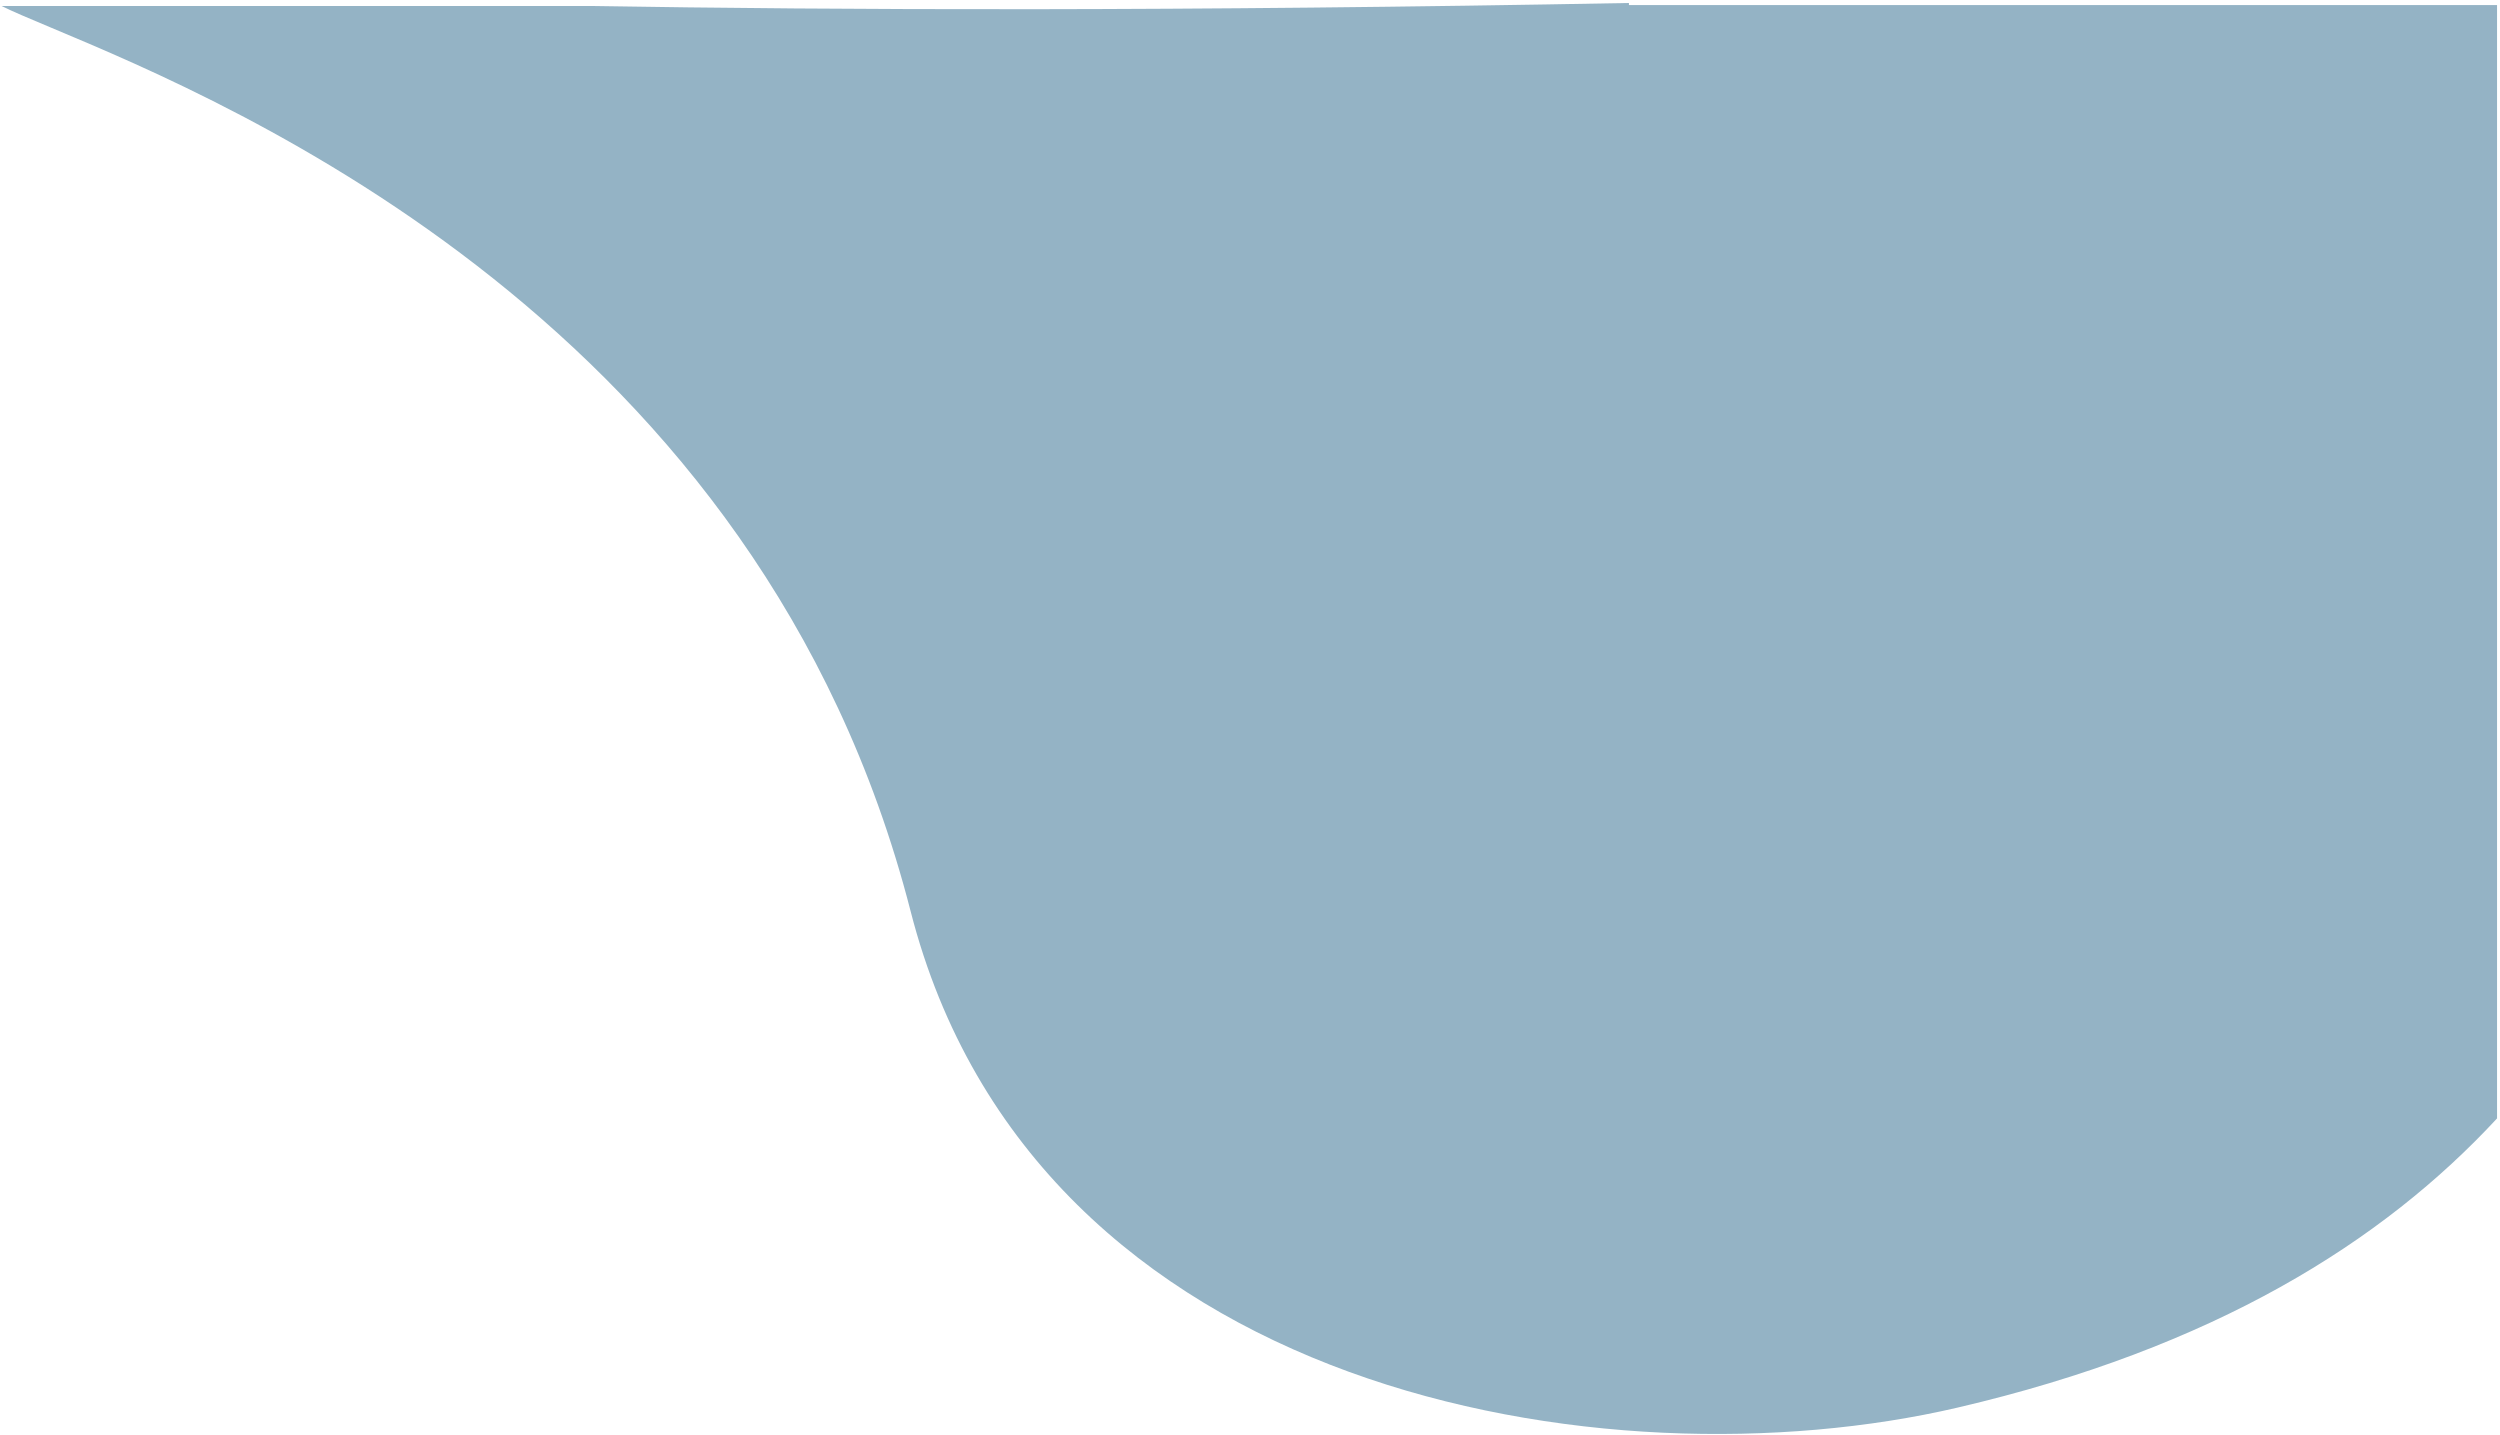 <svg width="836" height="480" viewBox="0 0 836 480" fill="none" xmlns="http://www.w3.org/2000/svg">
<path fill-rule="evenodd" clip-rule="evenodd" d="M544.714 0.996C394.11 3.823 280.963 3.388 197.773 2H0.517C4.133 3.817 9.808 6.196 17.128 9.266C78.278 34.908 254.261 108.703 304.513 304.726C346.04 466.718 537.105 498.072 654.513 470.726C740.217 450.765 796.734 415.362 835.012 373.996L835.012 1.684H544.714V0.996Z" fill="#94B3C5"/>
</svg>

